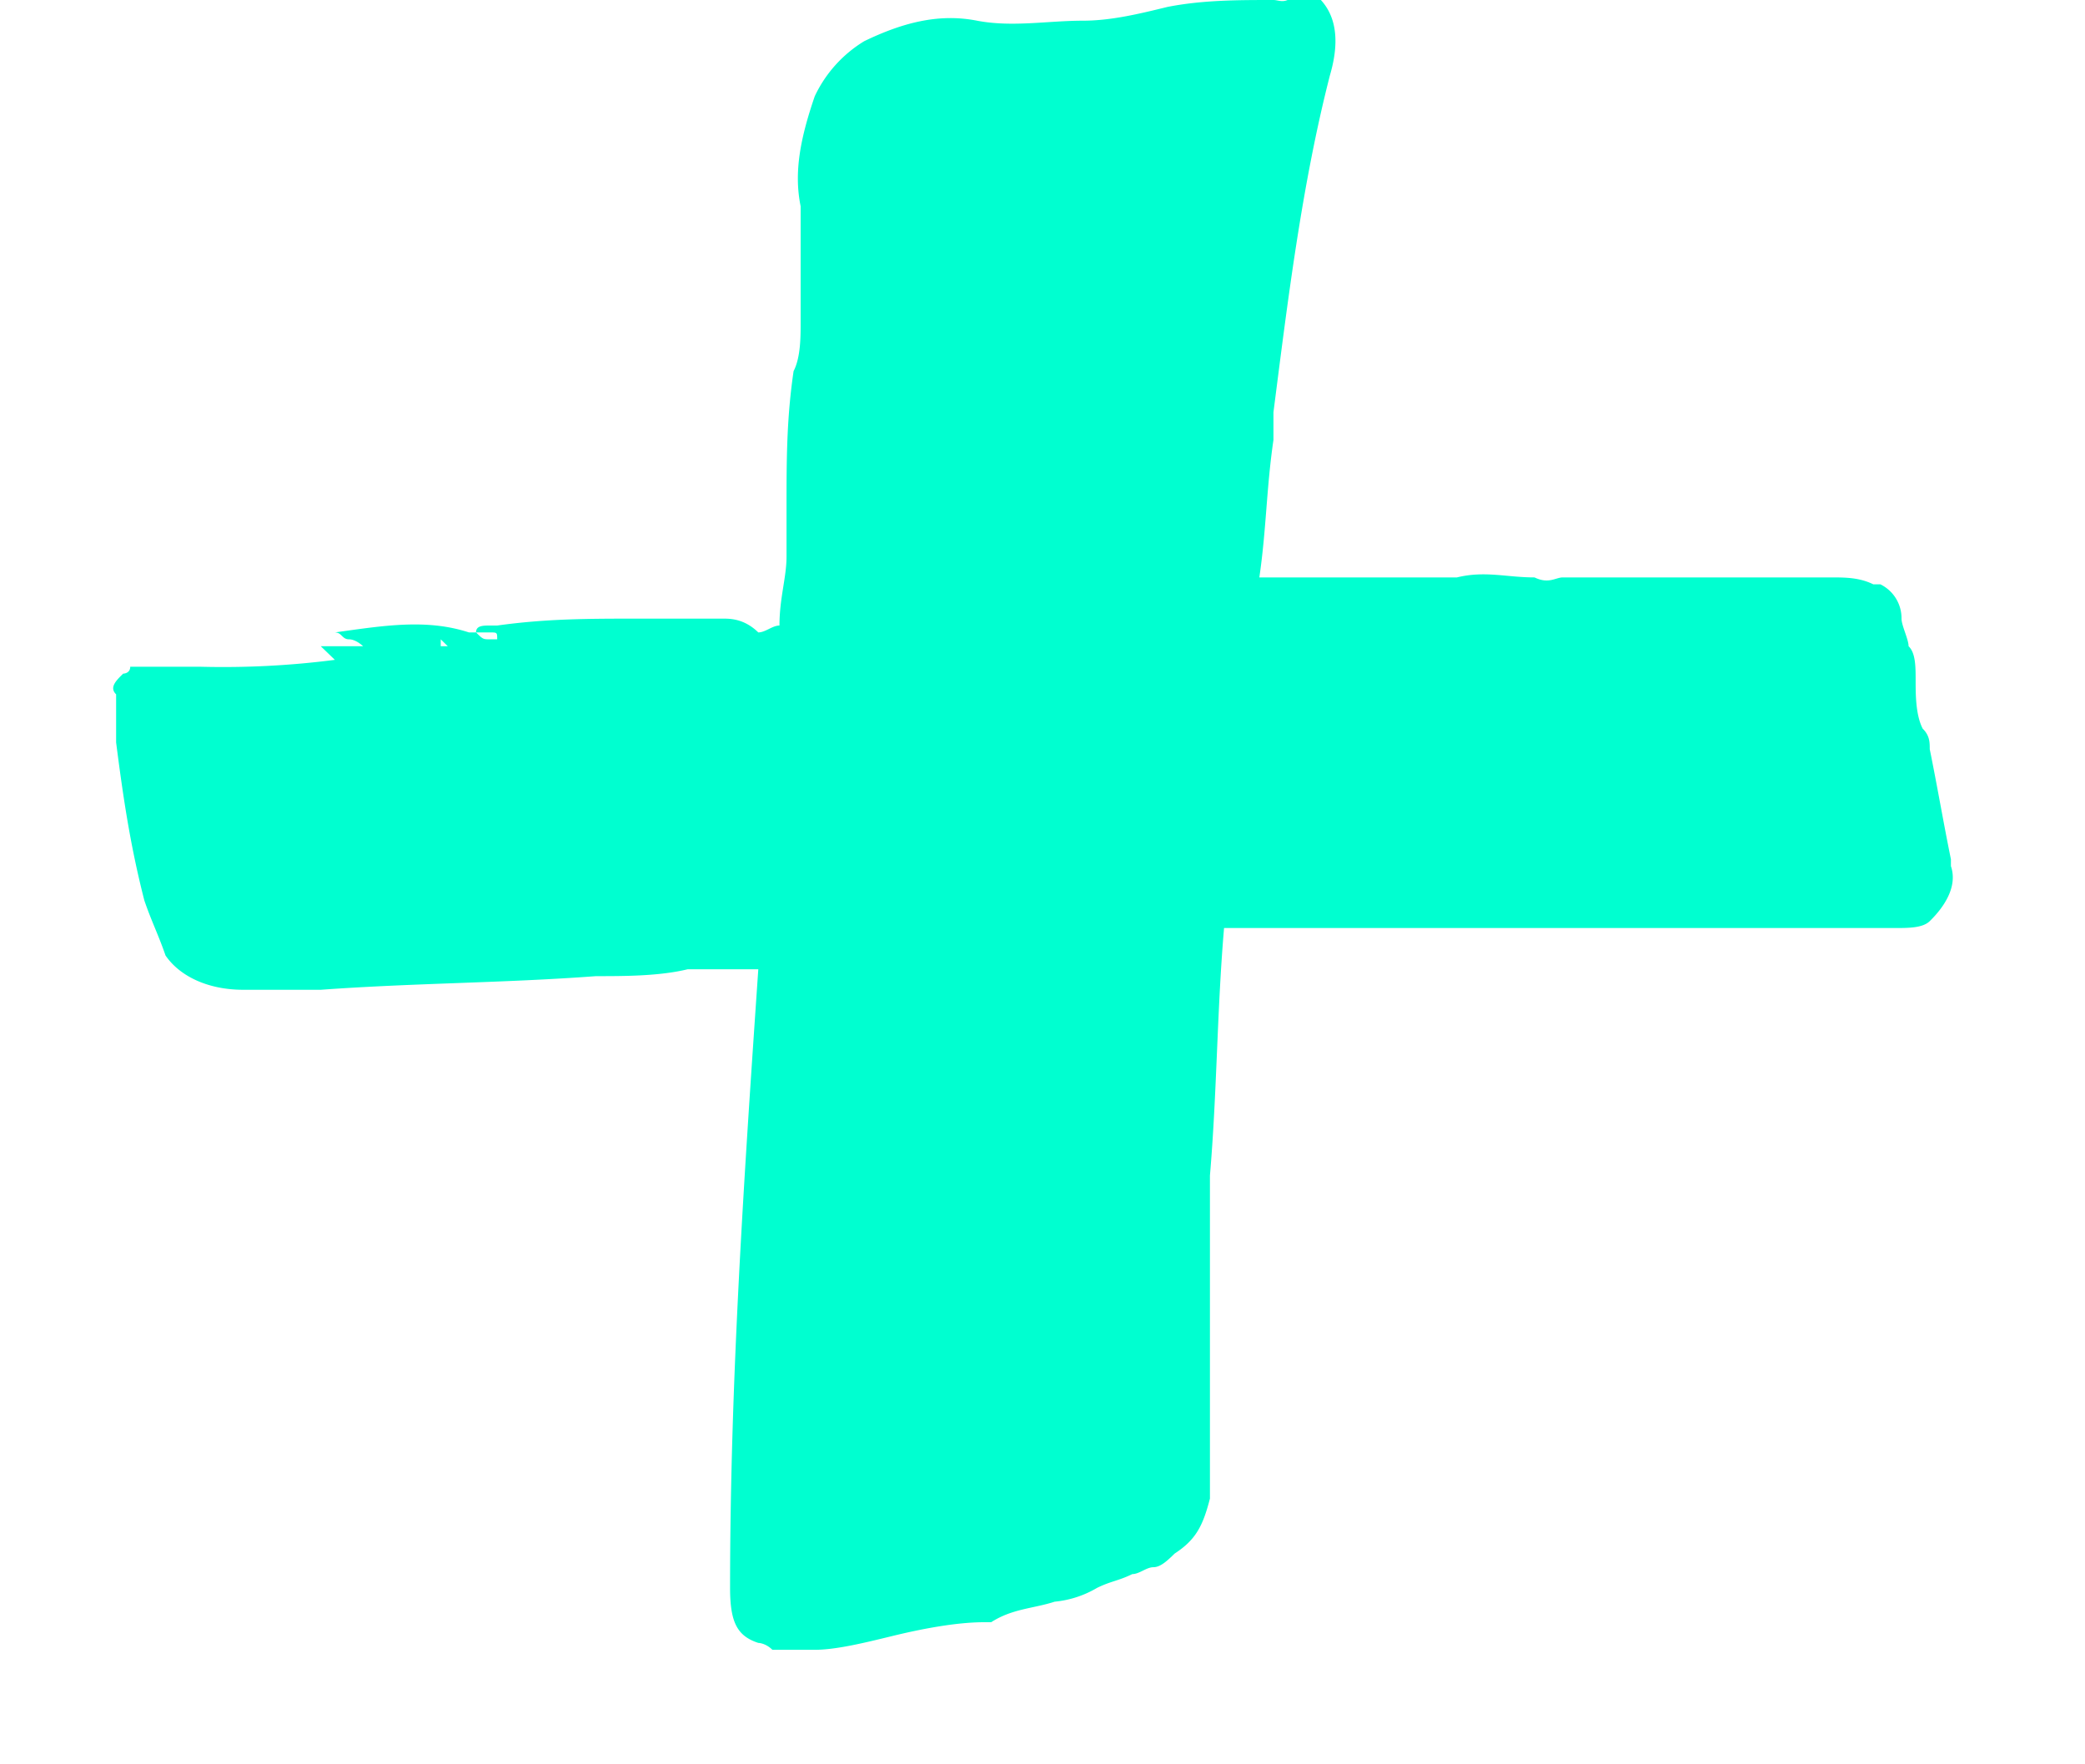 <svg width="13" height="11" fill="none" xmlns="http://www.w3.org/2000/svg"><path fill-rule="evenodd" clip-rule="evenodd" d="M4.728 10.243s.044 0 .088.043h.264c.132 0 .308-.043.484-.086s.396-.086.572-.086h.044c.132-.085.264-.085.396-.128A.637.637 0 0 0 6.84 9.9c.088-.043.132-.043.22-.086.044 0 .088-.043.132-.043.044 0 .088-.042.132-.085.132-.086.176-.172.22-.343V7.329c.044-.515.044-1.029.088-1.543h4.18c.088 0 .176 0 .22-.043.088-.086.176-.214.132-.343v-.043c-.044-.214-.088-.471-.132-.686 0-.042 0-.085-.044-.128-.044-.086-.044-.214-.044-.3s0-.172-.044-.214c0-.043-.044-.129-.044-.172a.235.235 0 0 0-.132-.214h-.044c-.088-.043-.176-.043-.264-.043H9.744c-.044 0-.088.043-.176 0-.176 0-.308-.043-.484 0H7.852c.044-.3.044-.557.088-.857V2.57c.088-.685.176-1.414.352-2.1.088-.3 0-.471-.176-.557C8.028.043 7.984 0 7.94 0c-.22 0-.44 0-.66.043-.176.043-.352.086-.528.086-.22 0-.44.042-.66 0-.22-.043-.44 0-.704.128A.801.801 0 0 0 5.08.6c-.088.257-.132.471-.088.686v.728c0 .086 0 .215-.044.3-.044.3-.044.557-.044.857v.3c0 .129-.044.258-.044.429-.044 0-.088.043-.132.043-.088-.086-.176-.086-.22-.086H3.98c-.308 0-.572 0-.88.043h-.044c-.044 0-.088 0-.088.043h-.044c-.264-.086-.528-.043-.836 0 .044 0 .044.043.088.043s.088.043.088.043H2l.088.085a5.447 5.447 0 0 1-.836.043h-.44c0 .043-.044.043-.044.043-.044.043-.088.086-.044.129v.3c.044.342.088.642.176.985.044.129.088.215.132.343.088.129.264.214.484.214H2c.572-.042 1.144-.042 1.716-.085.176 0 .396 0 .572-.043h.44C4.64 7.329 4.552 8.614 4.552 9.9c0 .214.044.3.176.343 0 0-.044 0 0 0ZM2.264 4.029c.044 0 0 0 0 0Zm.704-.086c-.044 0-.044 0 0 0-.044 0-.044 0 0 0-.044 0-.044 0 0 0-.044 0-.044 0 0 0Zm0 0h.088c.044 0 .044 0 .044.043h-.044c-.044 0-.044 0-.088-.043Zm-.176.086h-.044v-.043l.044.043ZM4.728 3.9h.088-.088Z" fill="#00FFD0"/></svg>